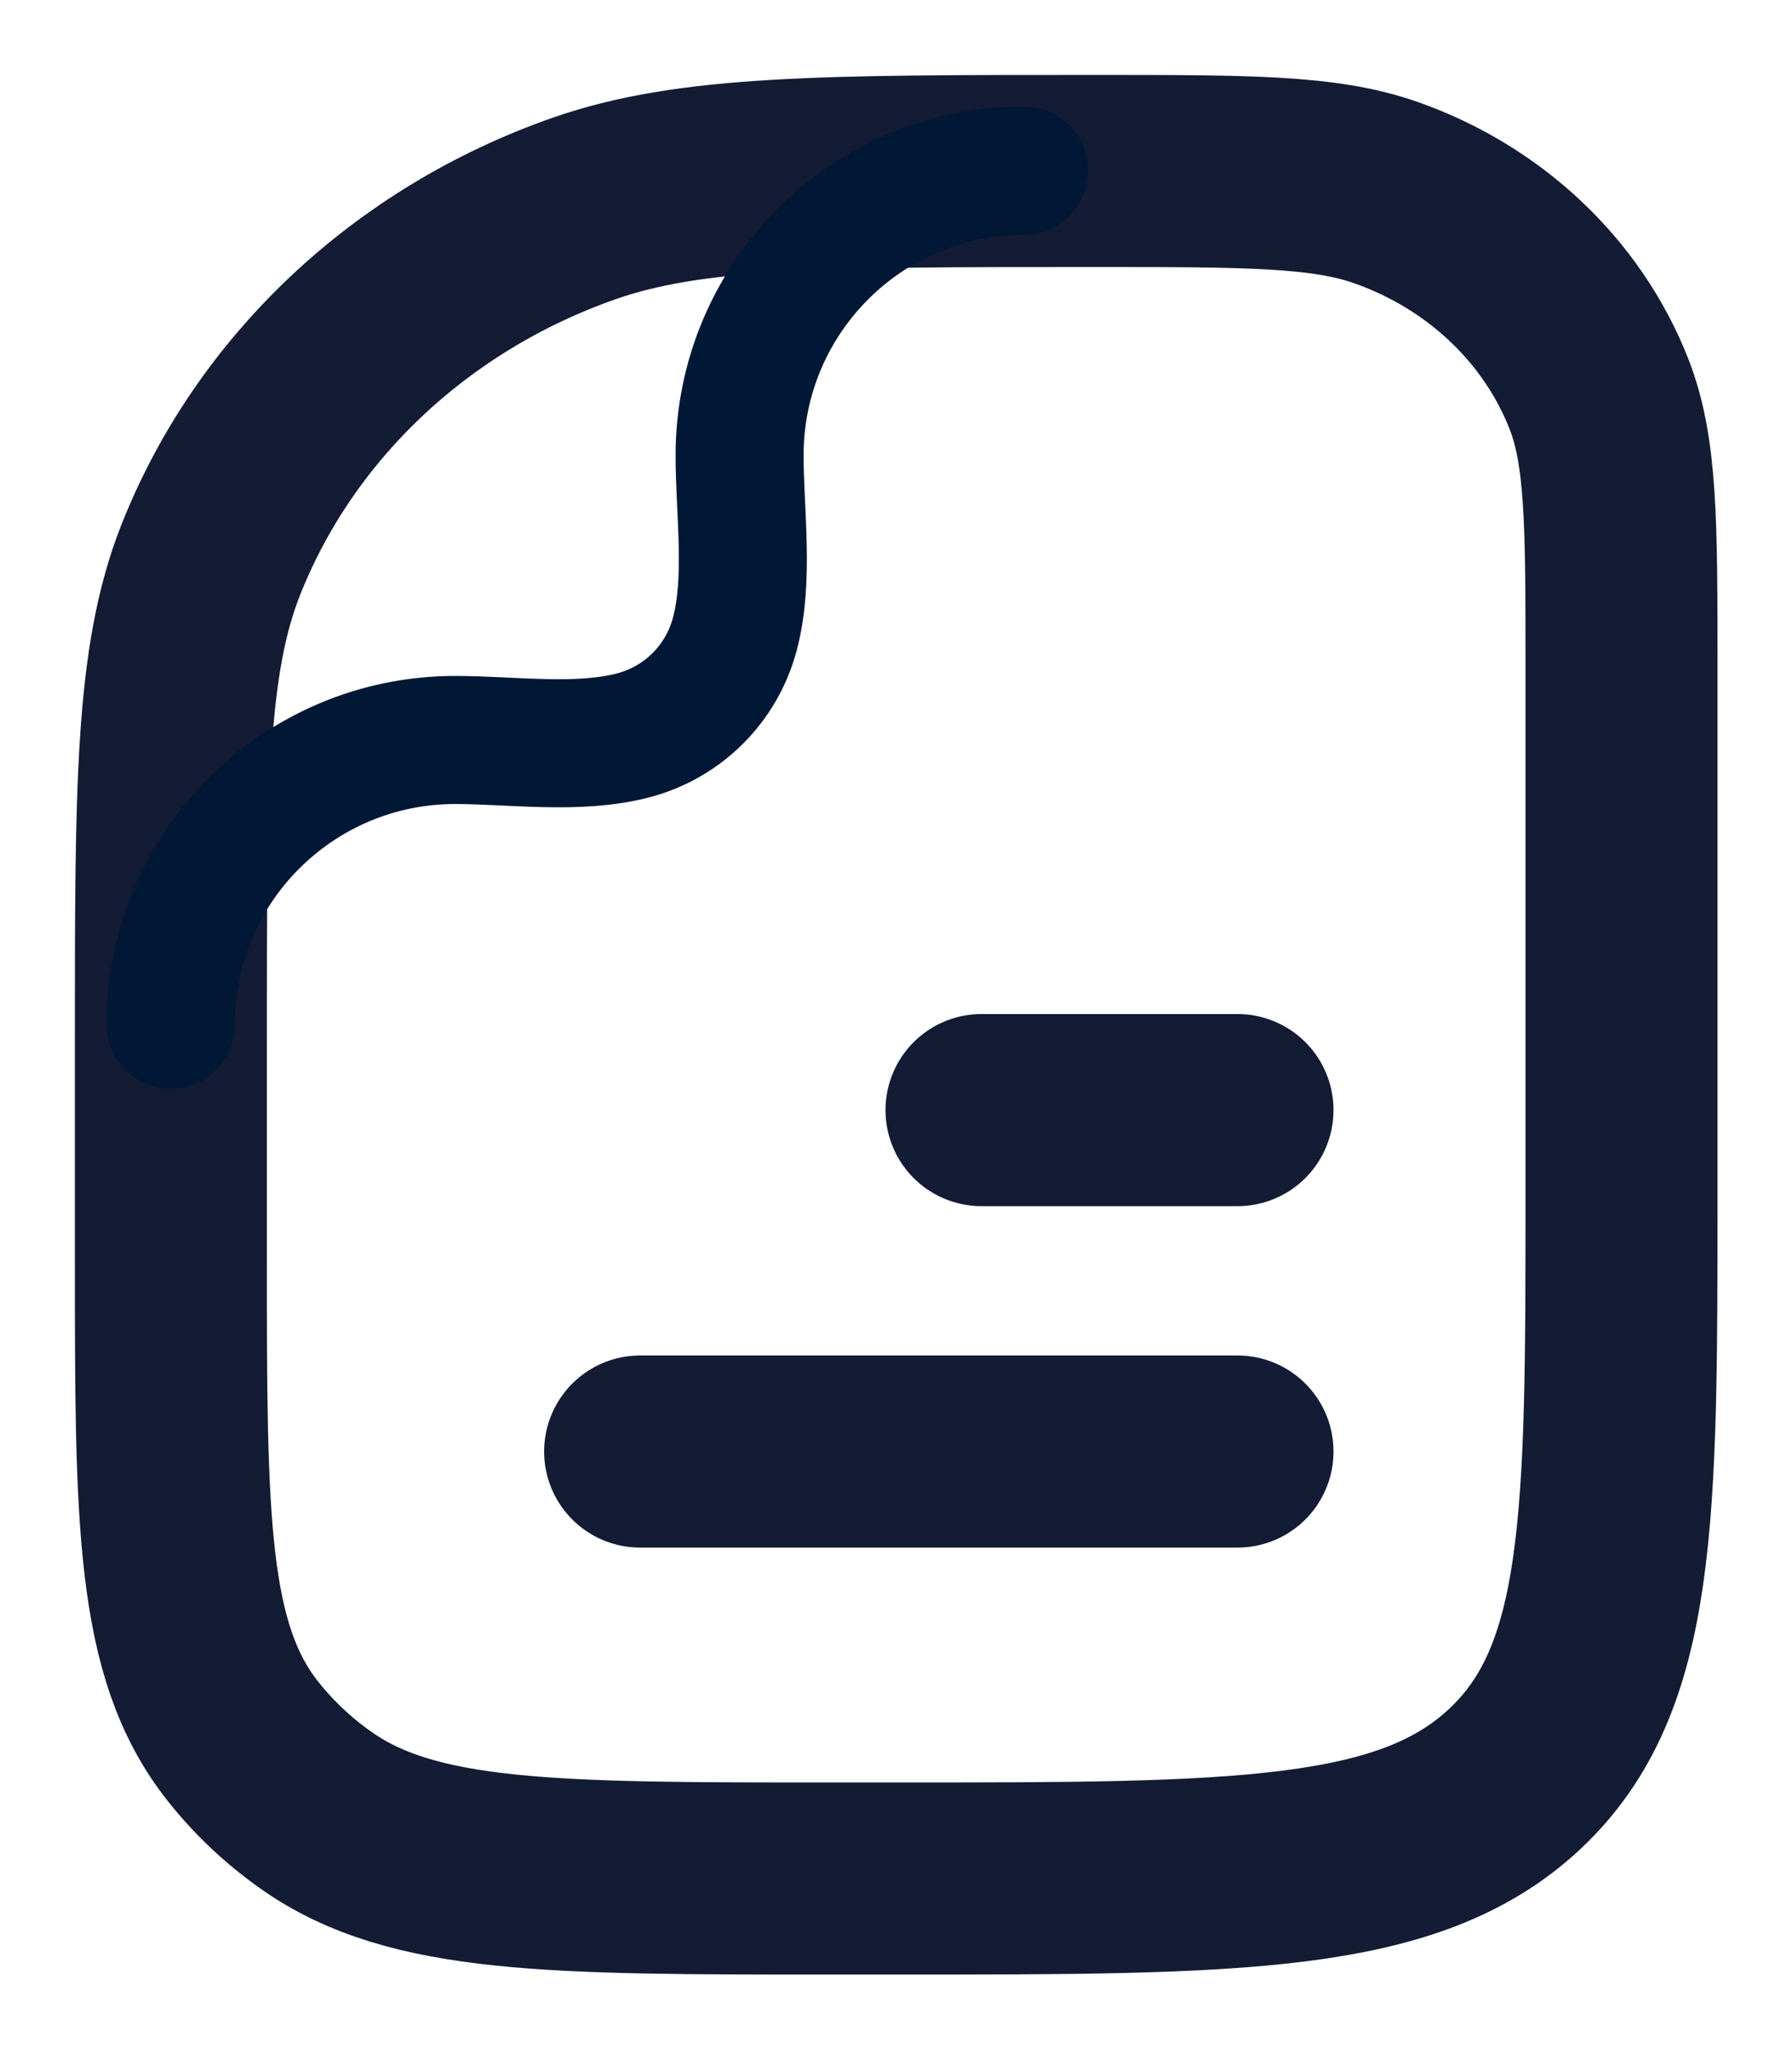 <svg width="14" height="16" viewBox="0 0 14 16" fill="none" xmlns="http://www.w3.org/2000/svg">
<path d="M9.668 11.334L5.001 11.334" stroke="#141B34" stroke-width="1.5" stroke-linecap="round" stroke-linejoin="round"/>
<path d="M9.668 8.668L7.668 8.668" stroke="#141B34" stroke-width="1.5" stroke-linecap="round" stroke-linejoin="round"/>
<path d="M12.668 9.335C12.668 11.849 12.668 13.106 11.838 13.887C11.008 14.668 9.673 14.668 7.001 14.668H6.486C4.312 14.668 3.225 14.668 2.47 14.136C2.254 13.984 2.062 13.803 1.9 13.599C1.335 12.889 1.335 11.866 1.335 9.819V8.123C1.335 6.147 1.335 5.159 1.647 4.37C2.15 3.102 3.213 2.102 4.56 1.629C5.398 1.335 6.448 1.335 8.547 1.335C9.746 1.335 10.346 1.335 10.825 1.503C11.595 1.773 12.202 2.345 12.489 3.069C12.668 3.52 12.668 4.085 12.668 5.213V9.335Z" stroke="#141B34" stroke-width="1.5" stroke-linejoin="round"/>
<path d="M1.333 8C1.333 6.773 2.328 5.778 3.556 5.778C3.999 5.778 4.523 5.856 4.954 5.74C5.338 5.637 5.637 5.338 5.74 4.954C5.856 4.523 5.778 3.999 5.778 3.556C5.778 2.328 6.773 1.333 8 1.333" stroke="#001735" stroke-linecap="round" stroke-linejoin="round"/>
</svg>
